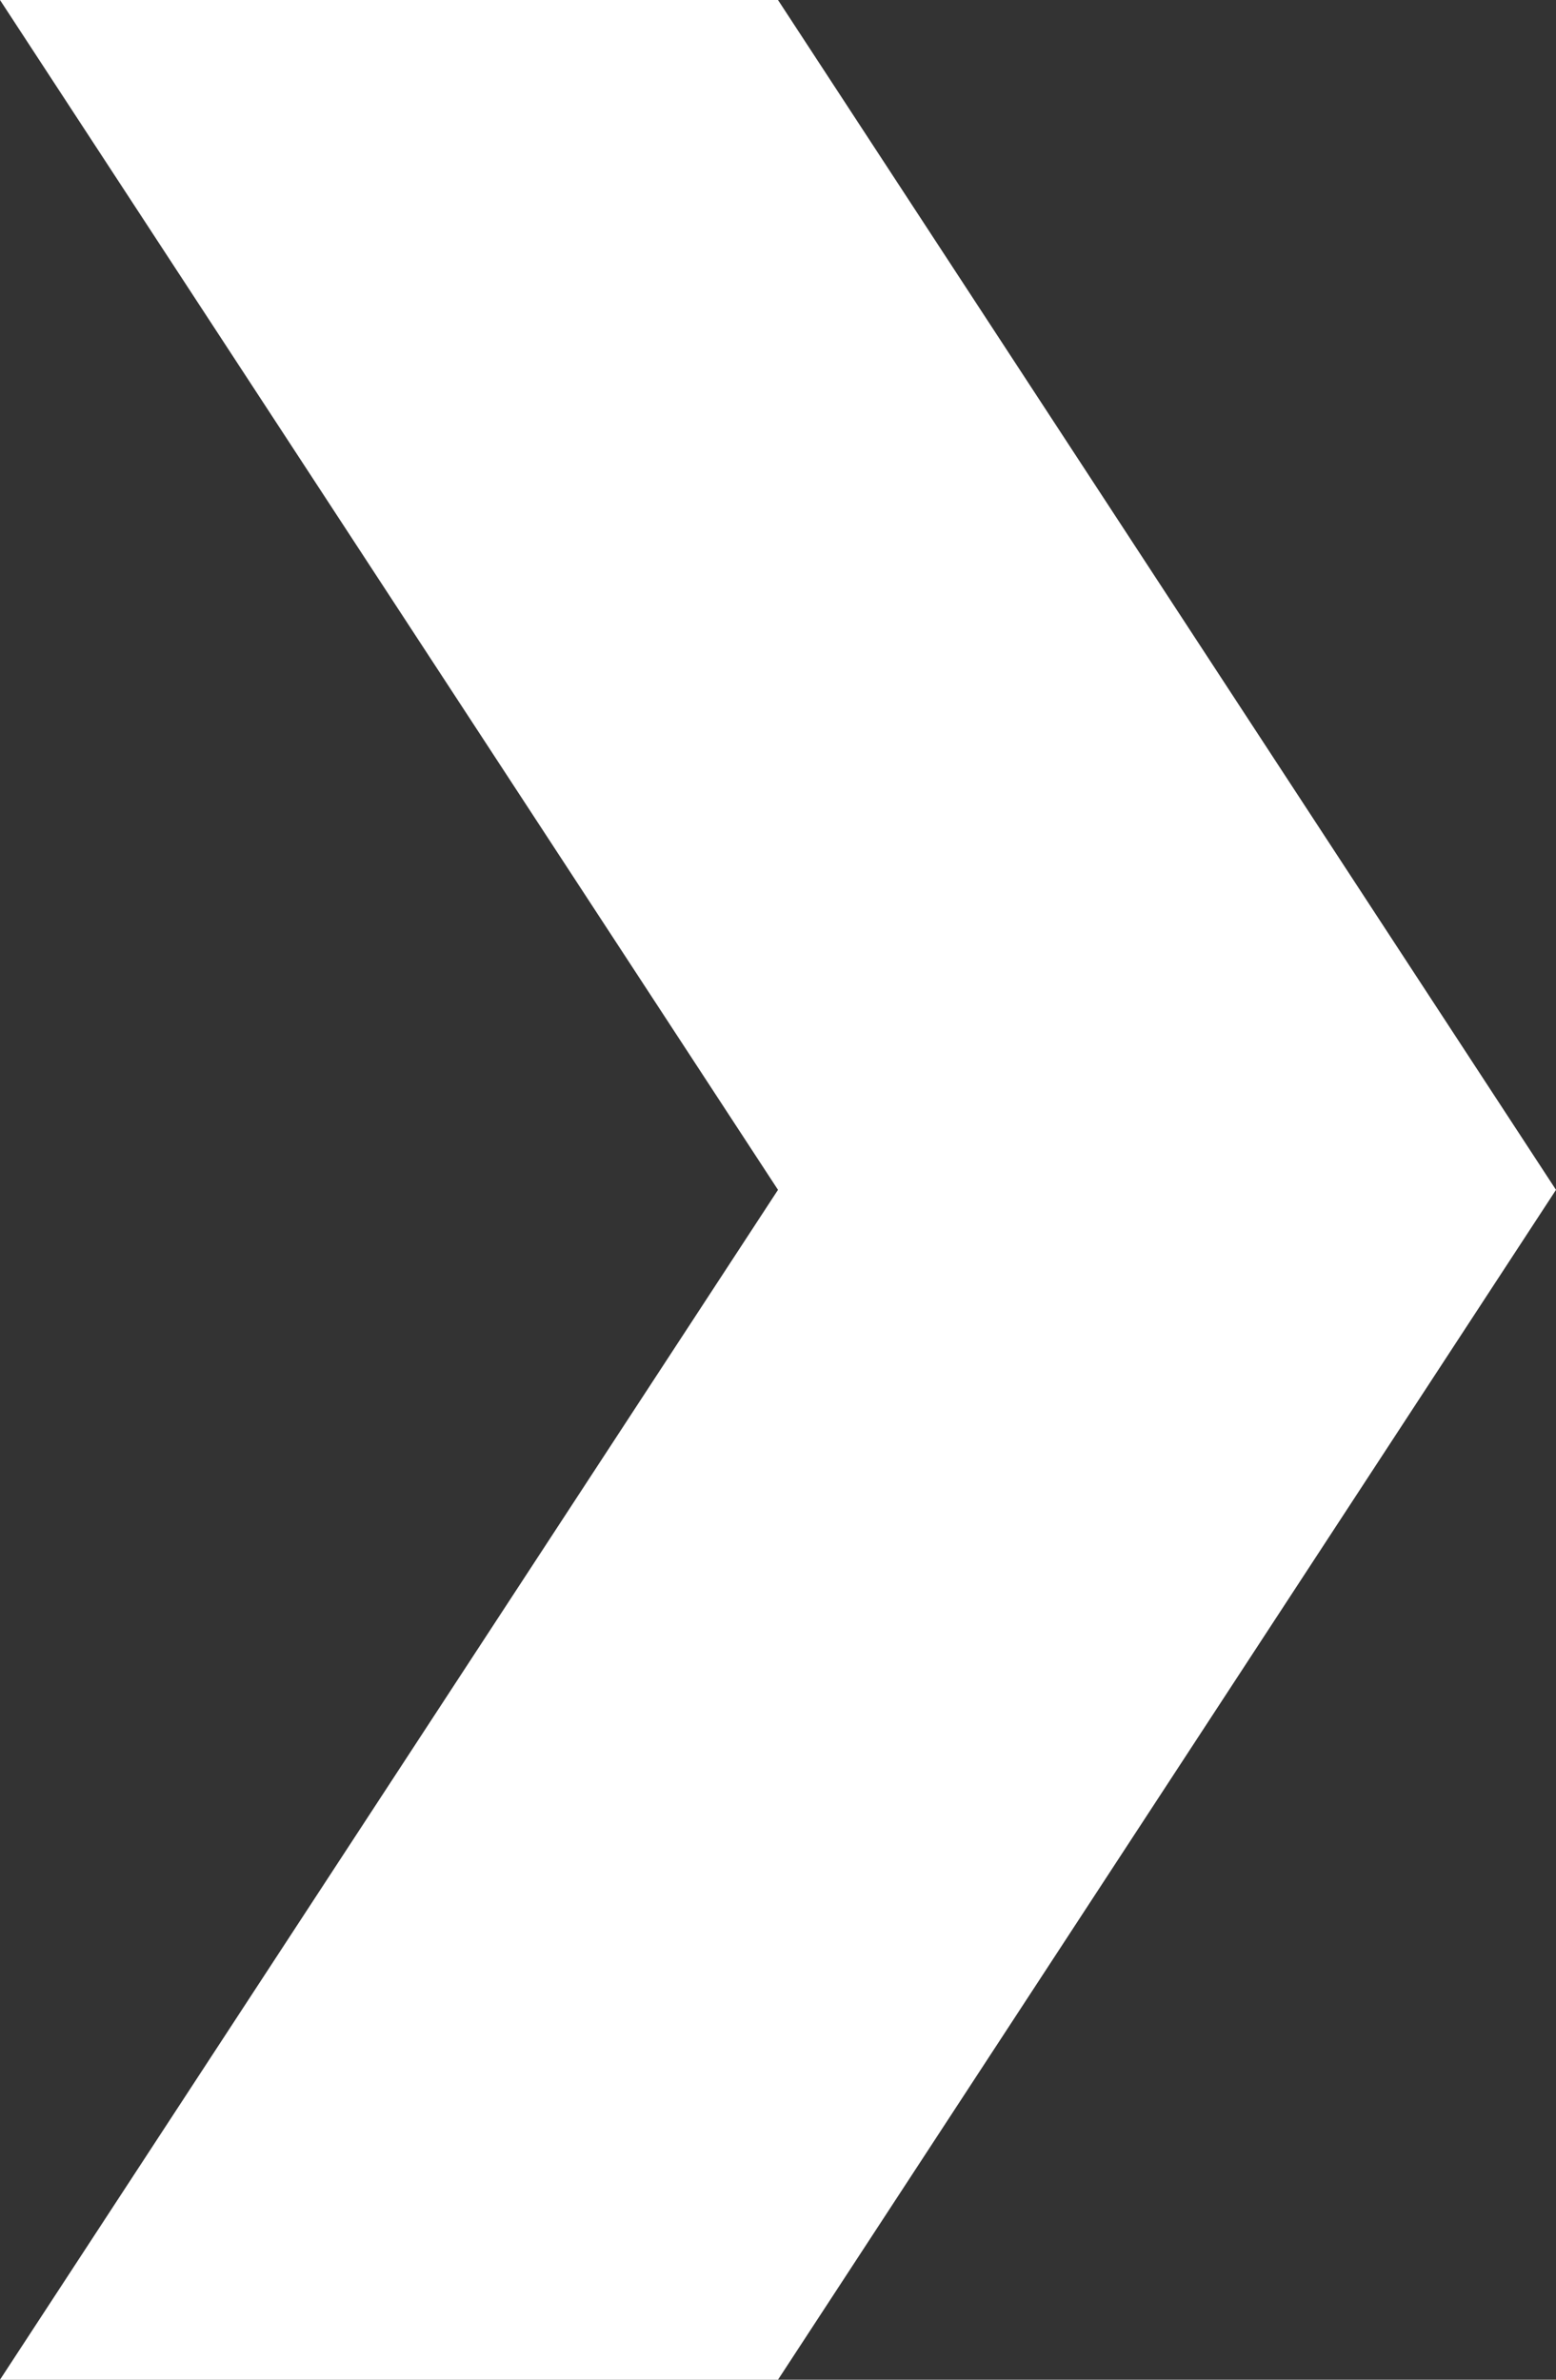 <svg width="34" height="52" viewBox="0 0 34 52" fill="none" xmlns="http://www.w3.org/2000/svg">
<rect x="0" y="0" width="34" height="52" fill="#333333" stroke="none"/>
<path fill-rule="evenodd" clip-rule="evenodd" d="M17 0H0L17 26L0 52H17L34 26L17 0Z" fill="white"/>
</svg>
